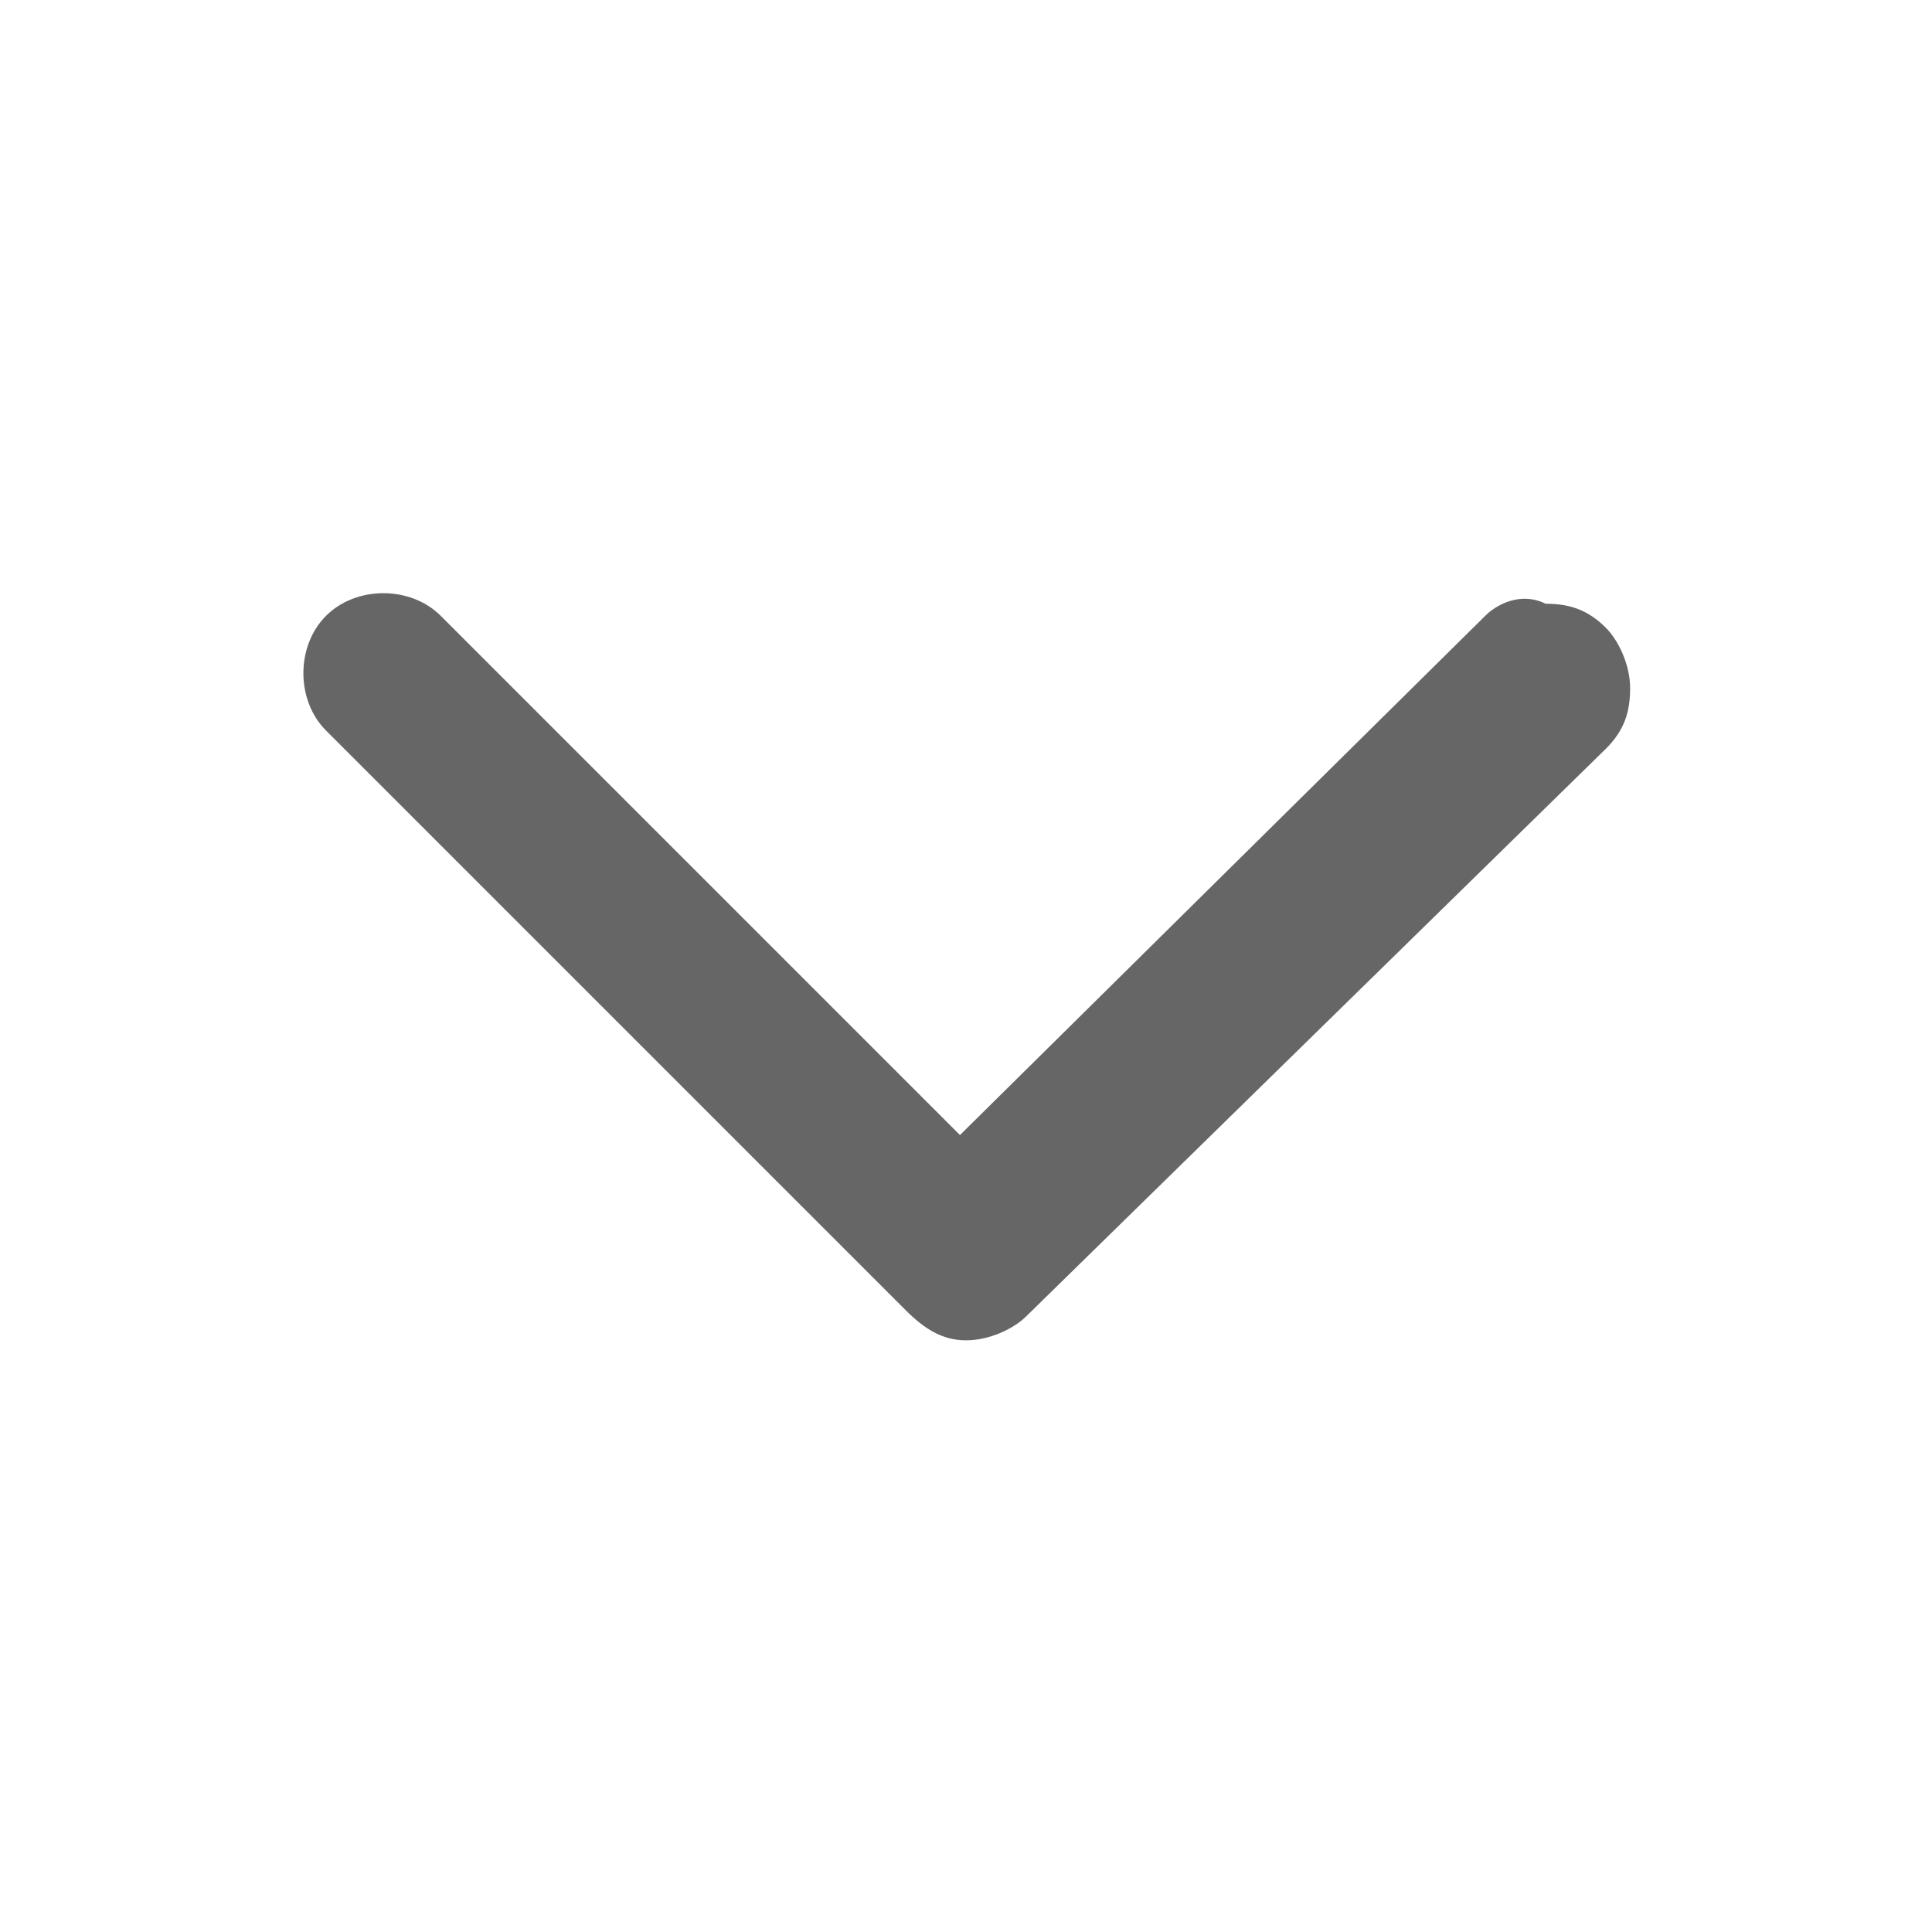 <?xml version="1.0" encoding="utf-8"?>
<!-- Generator: Adobe Illustrator 24.1.0, SVG Export Plug-In . SVG Version: 6.00 Build 0)  -->
<svg version="1.1" id="圖層_1" xmlns="http://www.w3.org/2000/svg" xmlns:xlink="http://www.w3.org/1999/xlink" x="0px" y="0px"
	 viewBox="0 0 32 32" style="enable-background:new 0 0 32 32;" xml:space="preserve">
<style type="text/css">
	.st0{fill:#666666;}
</style>
<path class="st0" d="M24.6,10.2c0.2-0.2,0.6-0.4,1-0.2c0.4,0,0.7,0.1,1,0.4c0.2,0.2,0.4,0.6,0.4,1s-0.1,0.7-0.4,1L17,21.8
	c-0.2,0.2-0.6,0.4-1,0.4s-0.7-0.2-1-0.5l-9.6-9.6c-0.5-0.5-0.5-1.4,0-1.9c0.5-0.5,1.4-0.5,1.9,0l8.6,8.6L24.6,10.2z"/>
</svg>
